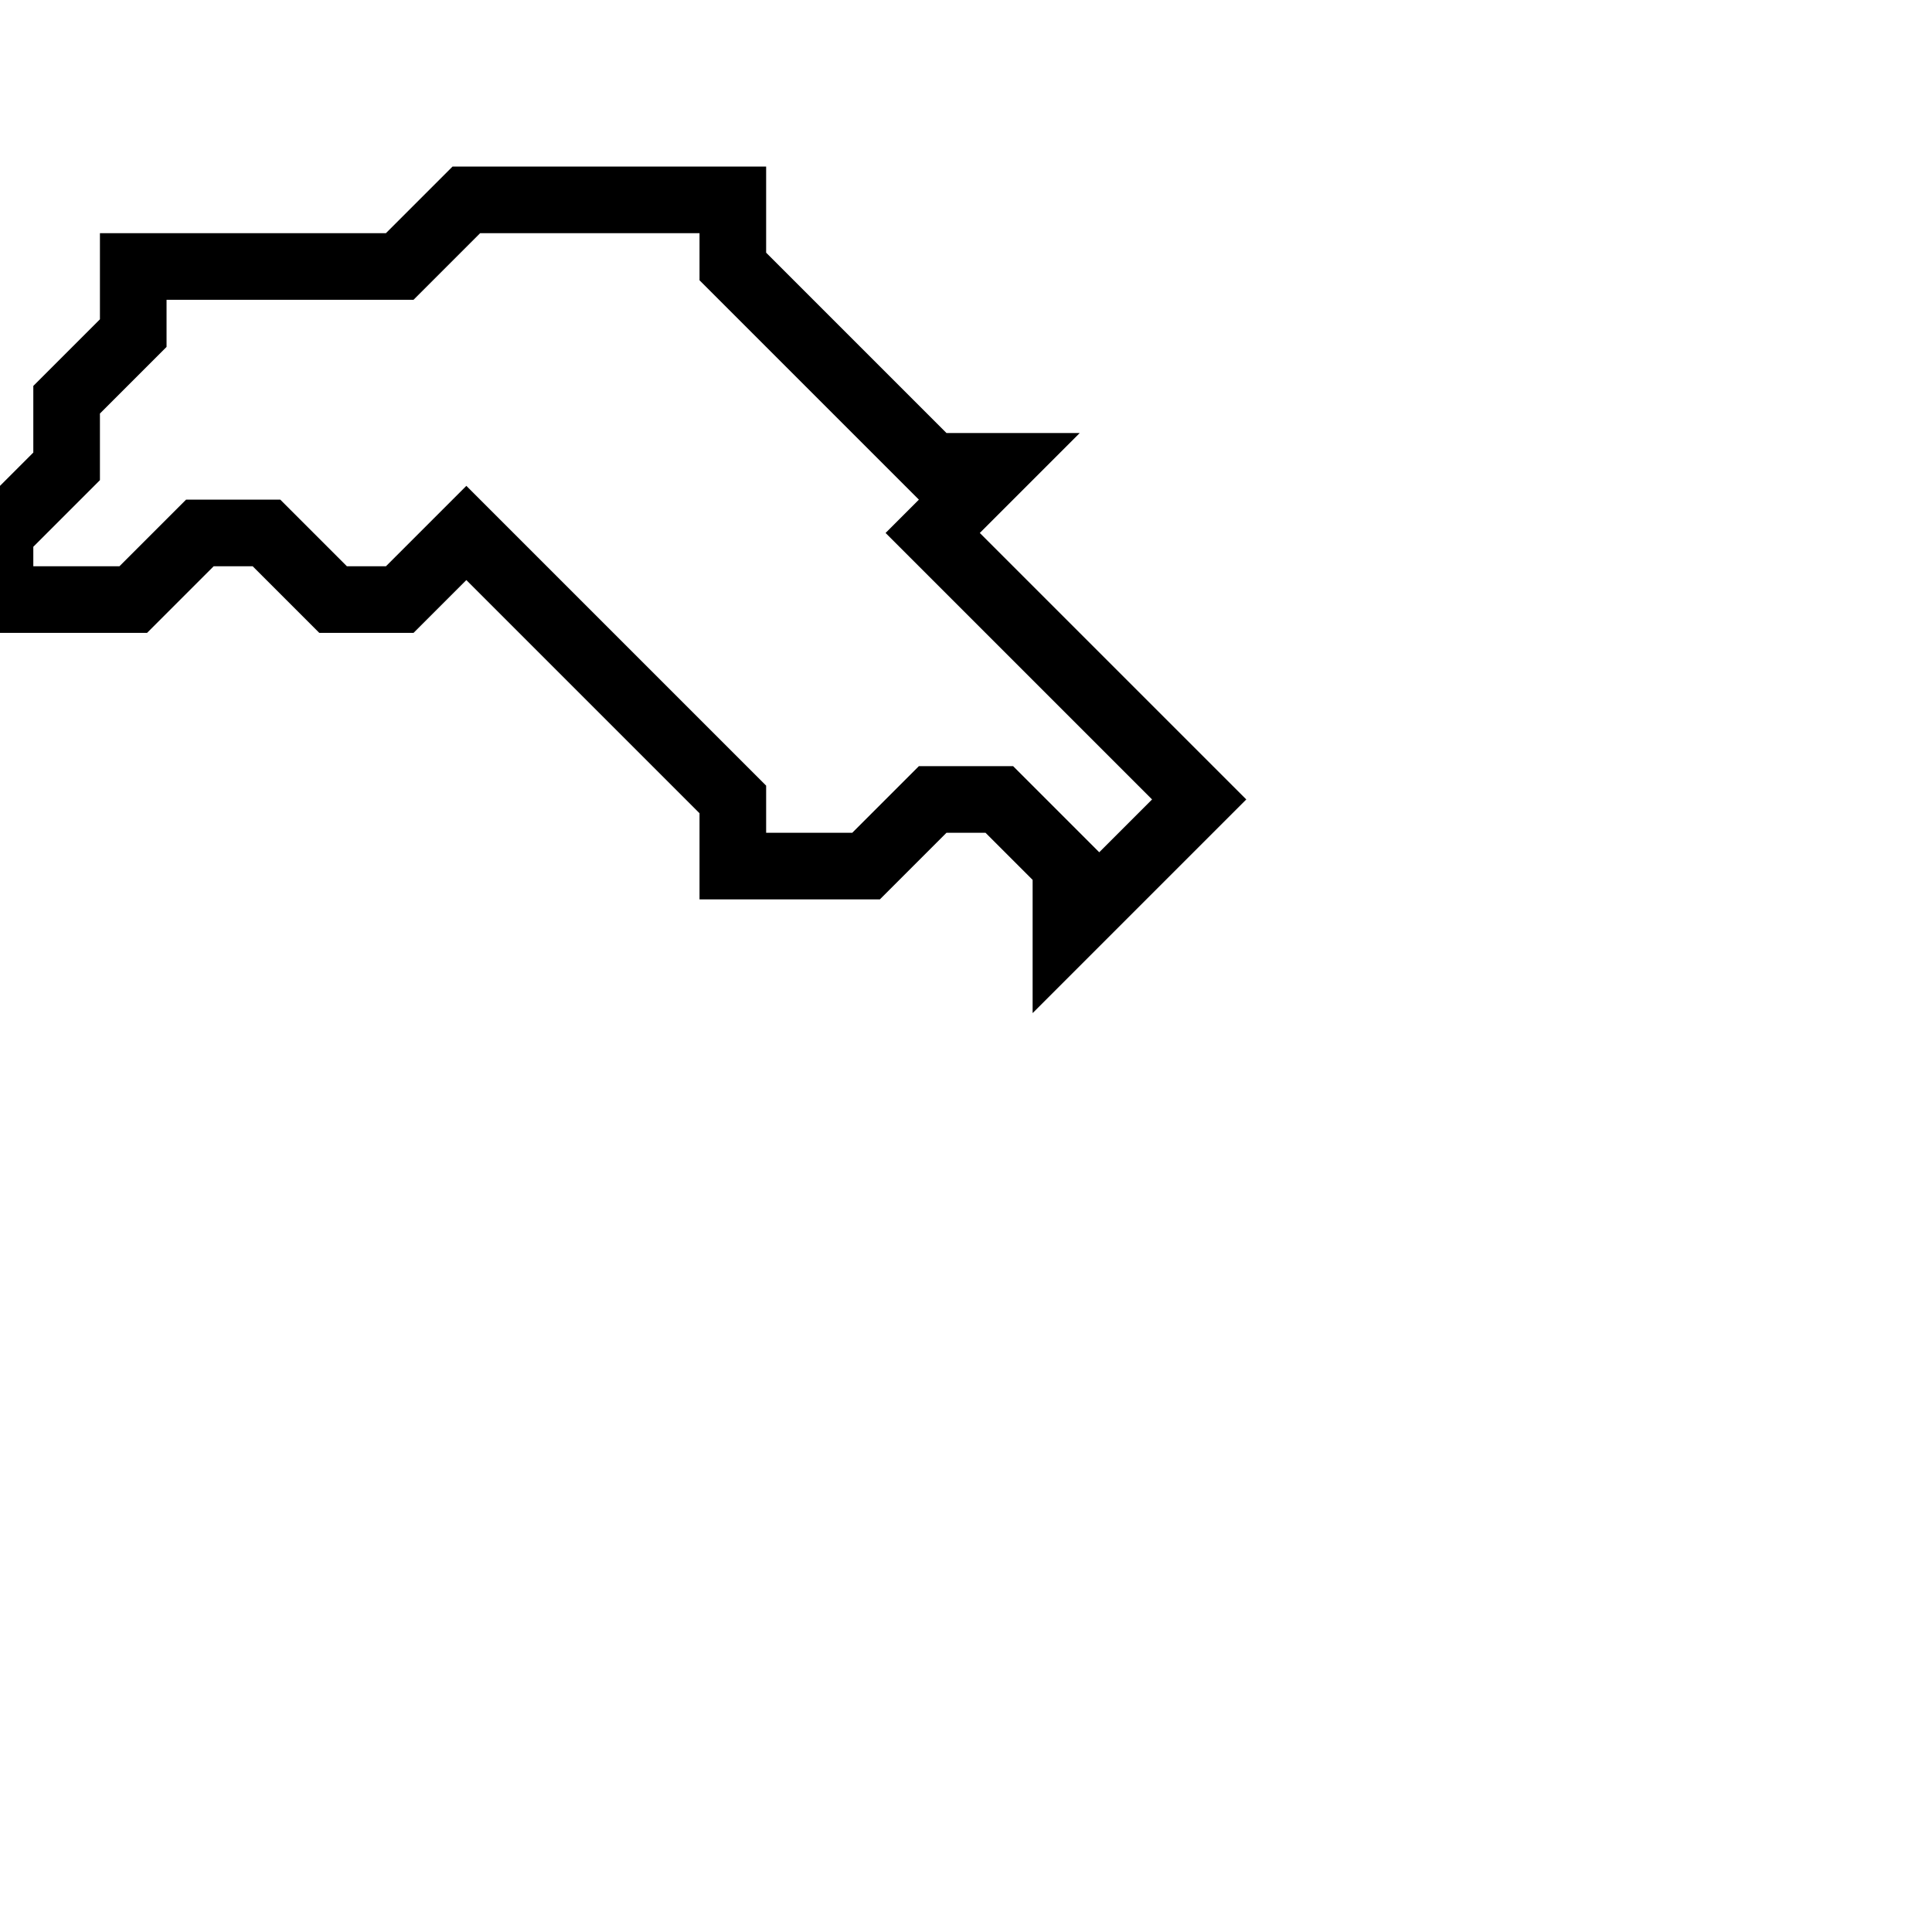 <svg xmlns="http://www.w3.org/2000/svg" width="29" height="29">
  <path d="M 7,3 L 6,4 L 2,4 L 2,5 L 1,6 L 1,7 L 0,8 L 0,9 L 2,9 L 3,8 L 4,8 L 5,9 L 6,9 L 7,8 L 11,12 L 11,13 L 13,13 L 14,12 L 15,12 L 16,13 L 16,14 L 18,12 L 14,8 L 15,7 L 14,7 L 11,4 L 11,3 Z" fill="none" stroke="black" stroke-width="1"/>
</svg>
